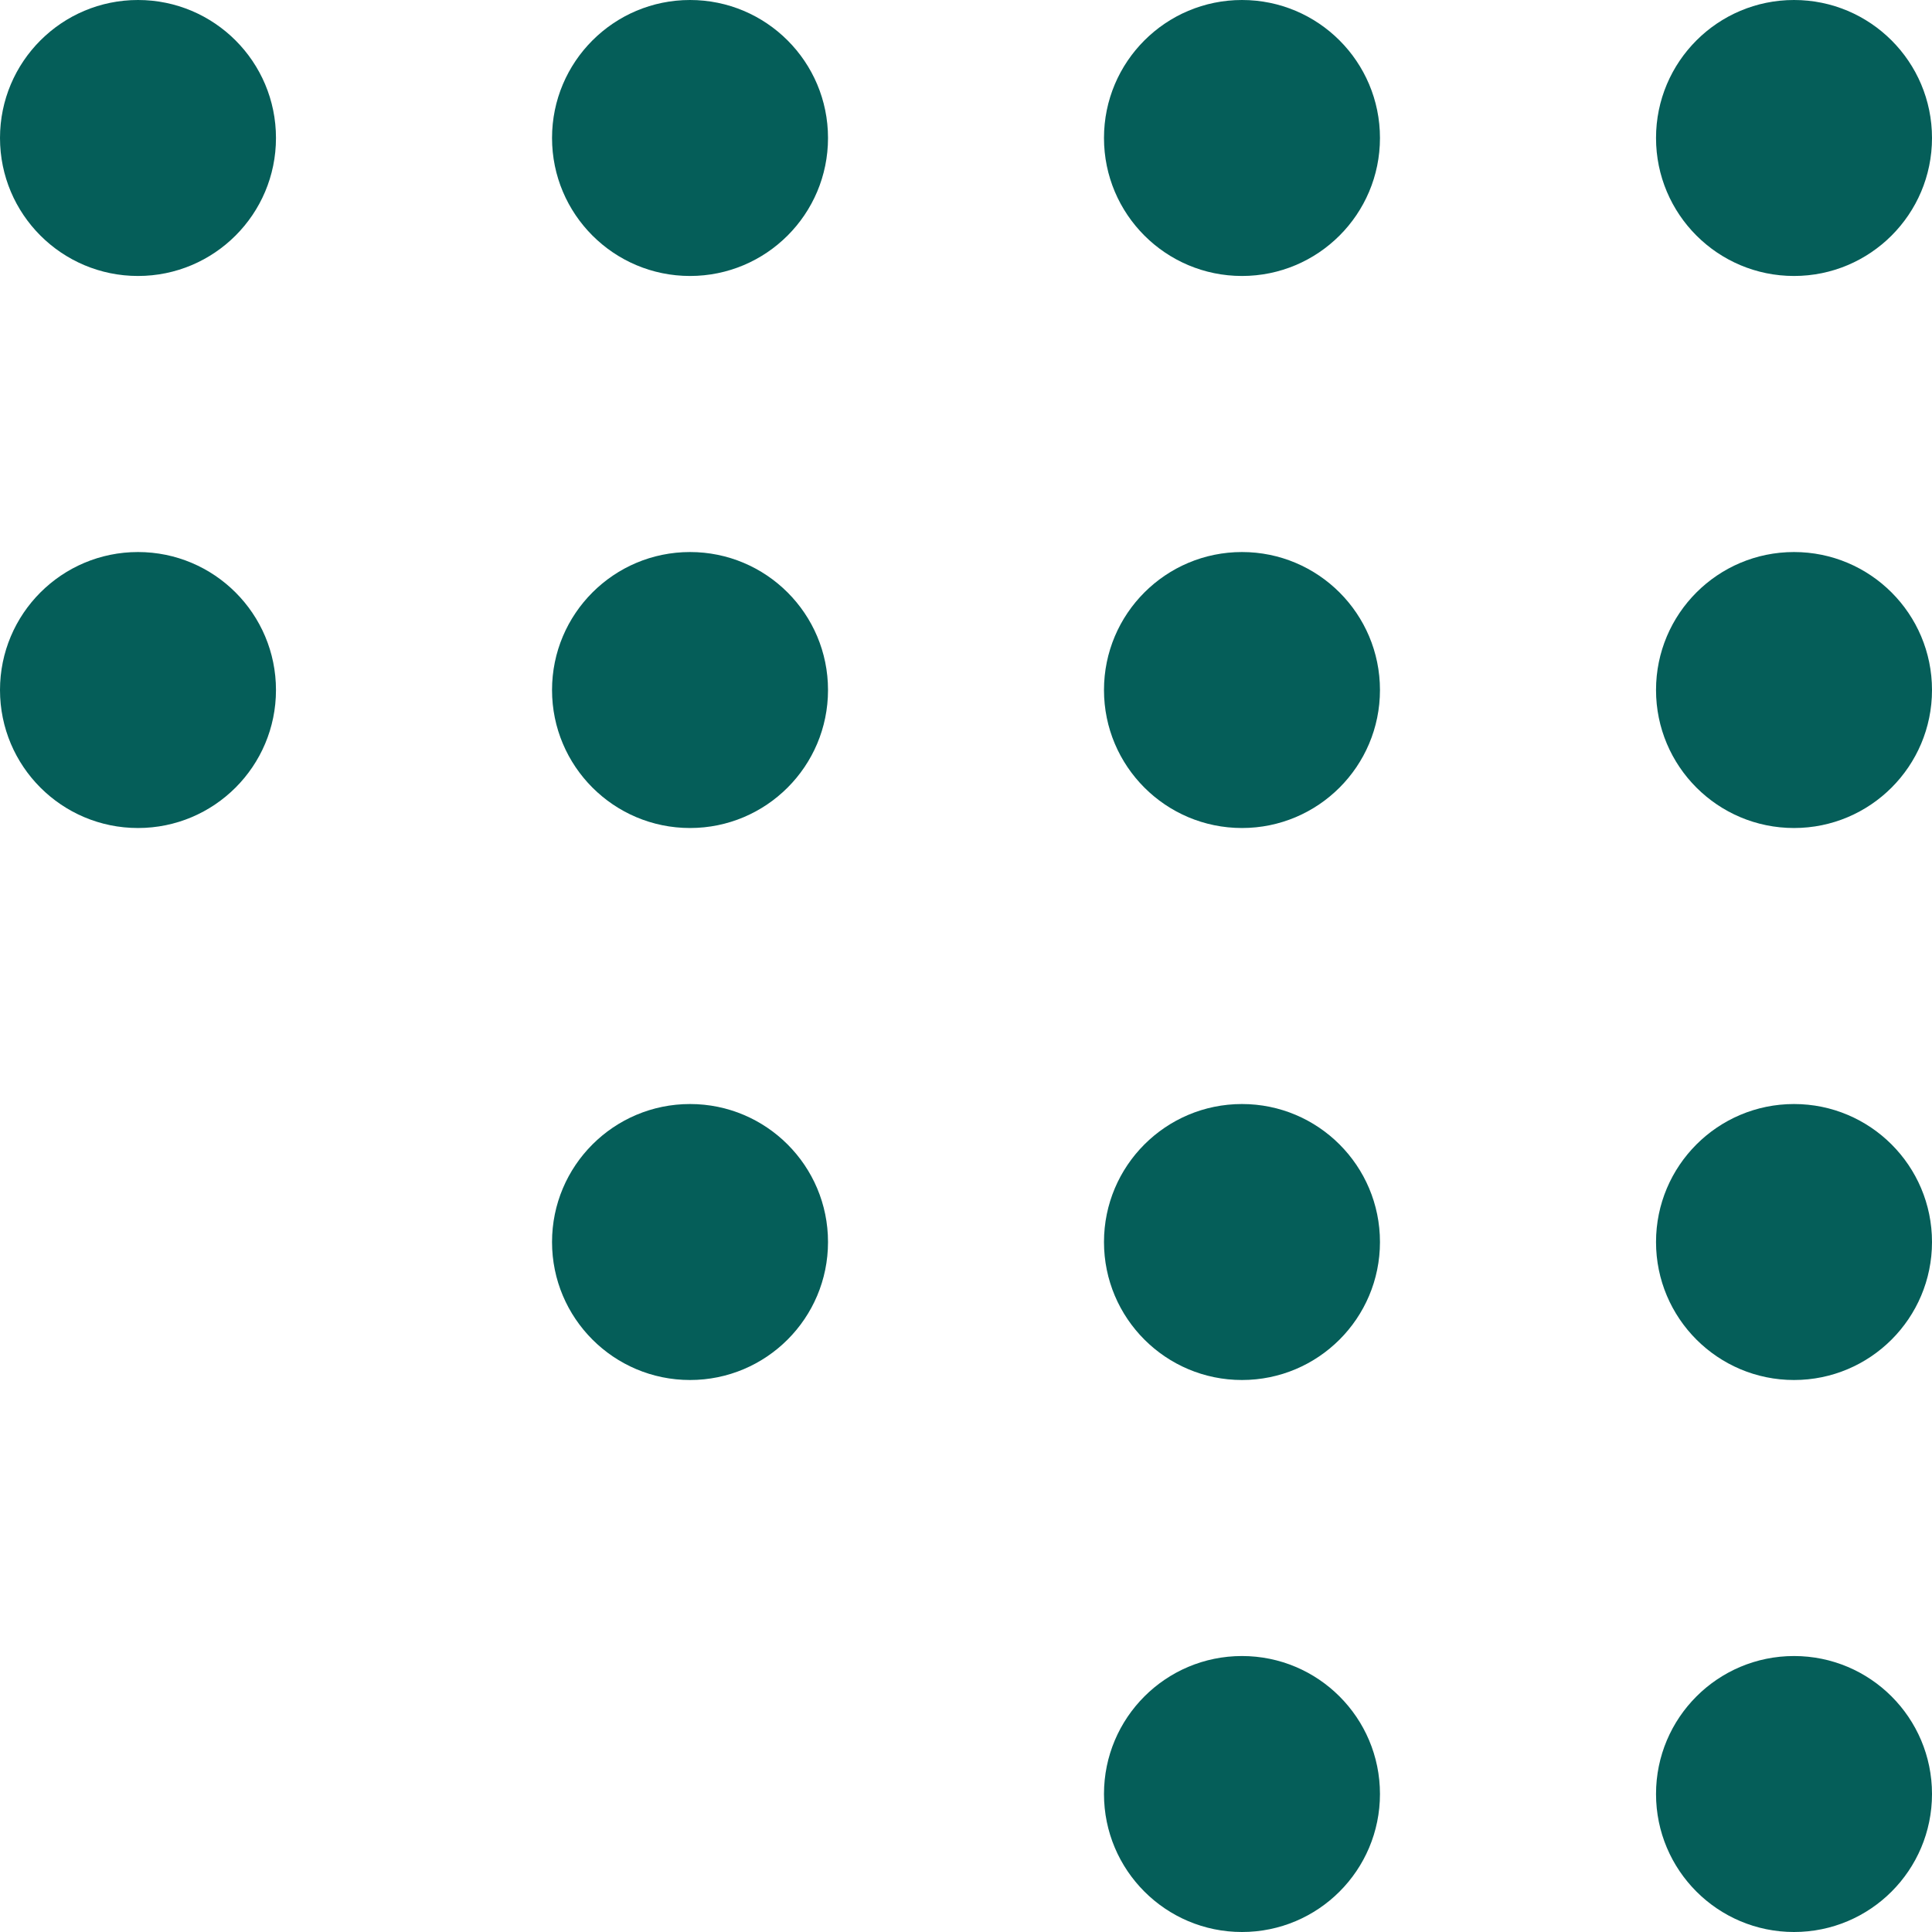 <svg width="45" height="45" viewBox="0 0 45 45" fill="none" xmlns="http://www.w3.org/2000/svg">
<circle cx="41.786" cy="3.214" r="3.214" fill="#055E59"/>
<circle cx="16.072" cy="3.214" r="3.214" fill="#055E59"/>
<circle cx="41.786" cy="28.929" r="3.214" fill="#055E59"/>
<circle cx="16.072" cy="28.929" r="3.214" fill="#055E59"/>
<circle cx="28.928" cy="3.214" r="3.214" fill="#055E59"/>
<circle cx="3.214" cy="3.214" r="3.214" fill="#055E59"/>
<circle cx="28.928" cy="28.929" r="3.214" fill="#055E59"/>
<circle cx="41.786" cy="16.072" r="3.214" fill="#055E59"/>
<circle cx="16.072" cy="16.072" r="3.214" fill="#055E59"/>
<circle cx="41.786" cy="41.786" r="3.214" fill="#055E59"/>
<circle cx="28.928" cy="16.072" r="3.214" fill="#055E59"/>
<circle cx="3.214" cy="16.072" r="3.214" fill="#055E59"/>
<circle cx="28.928" cy="41.786" r="3.214" fill="#055E59"/>
</svg>
